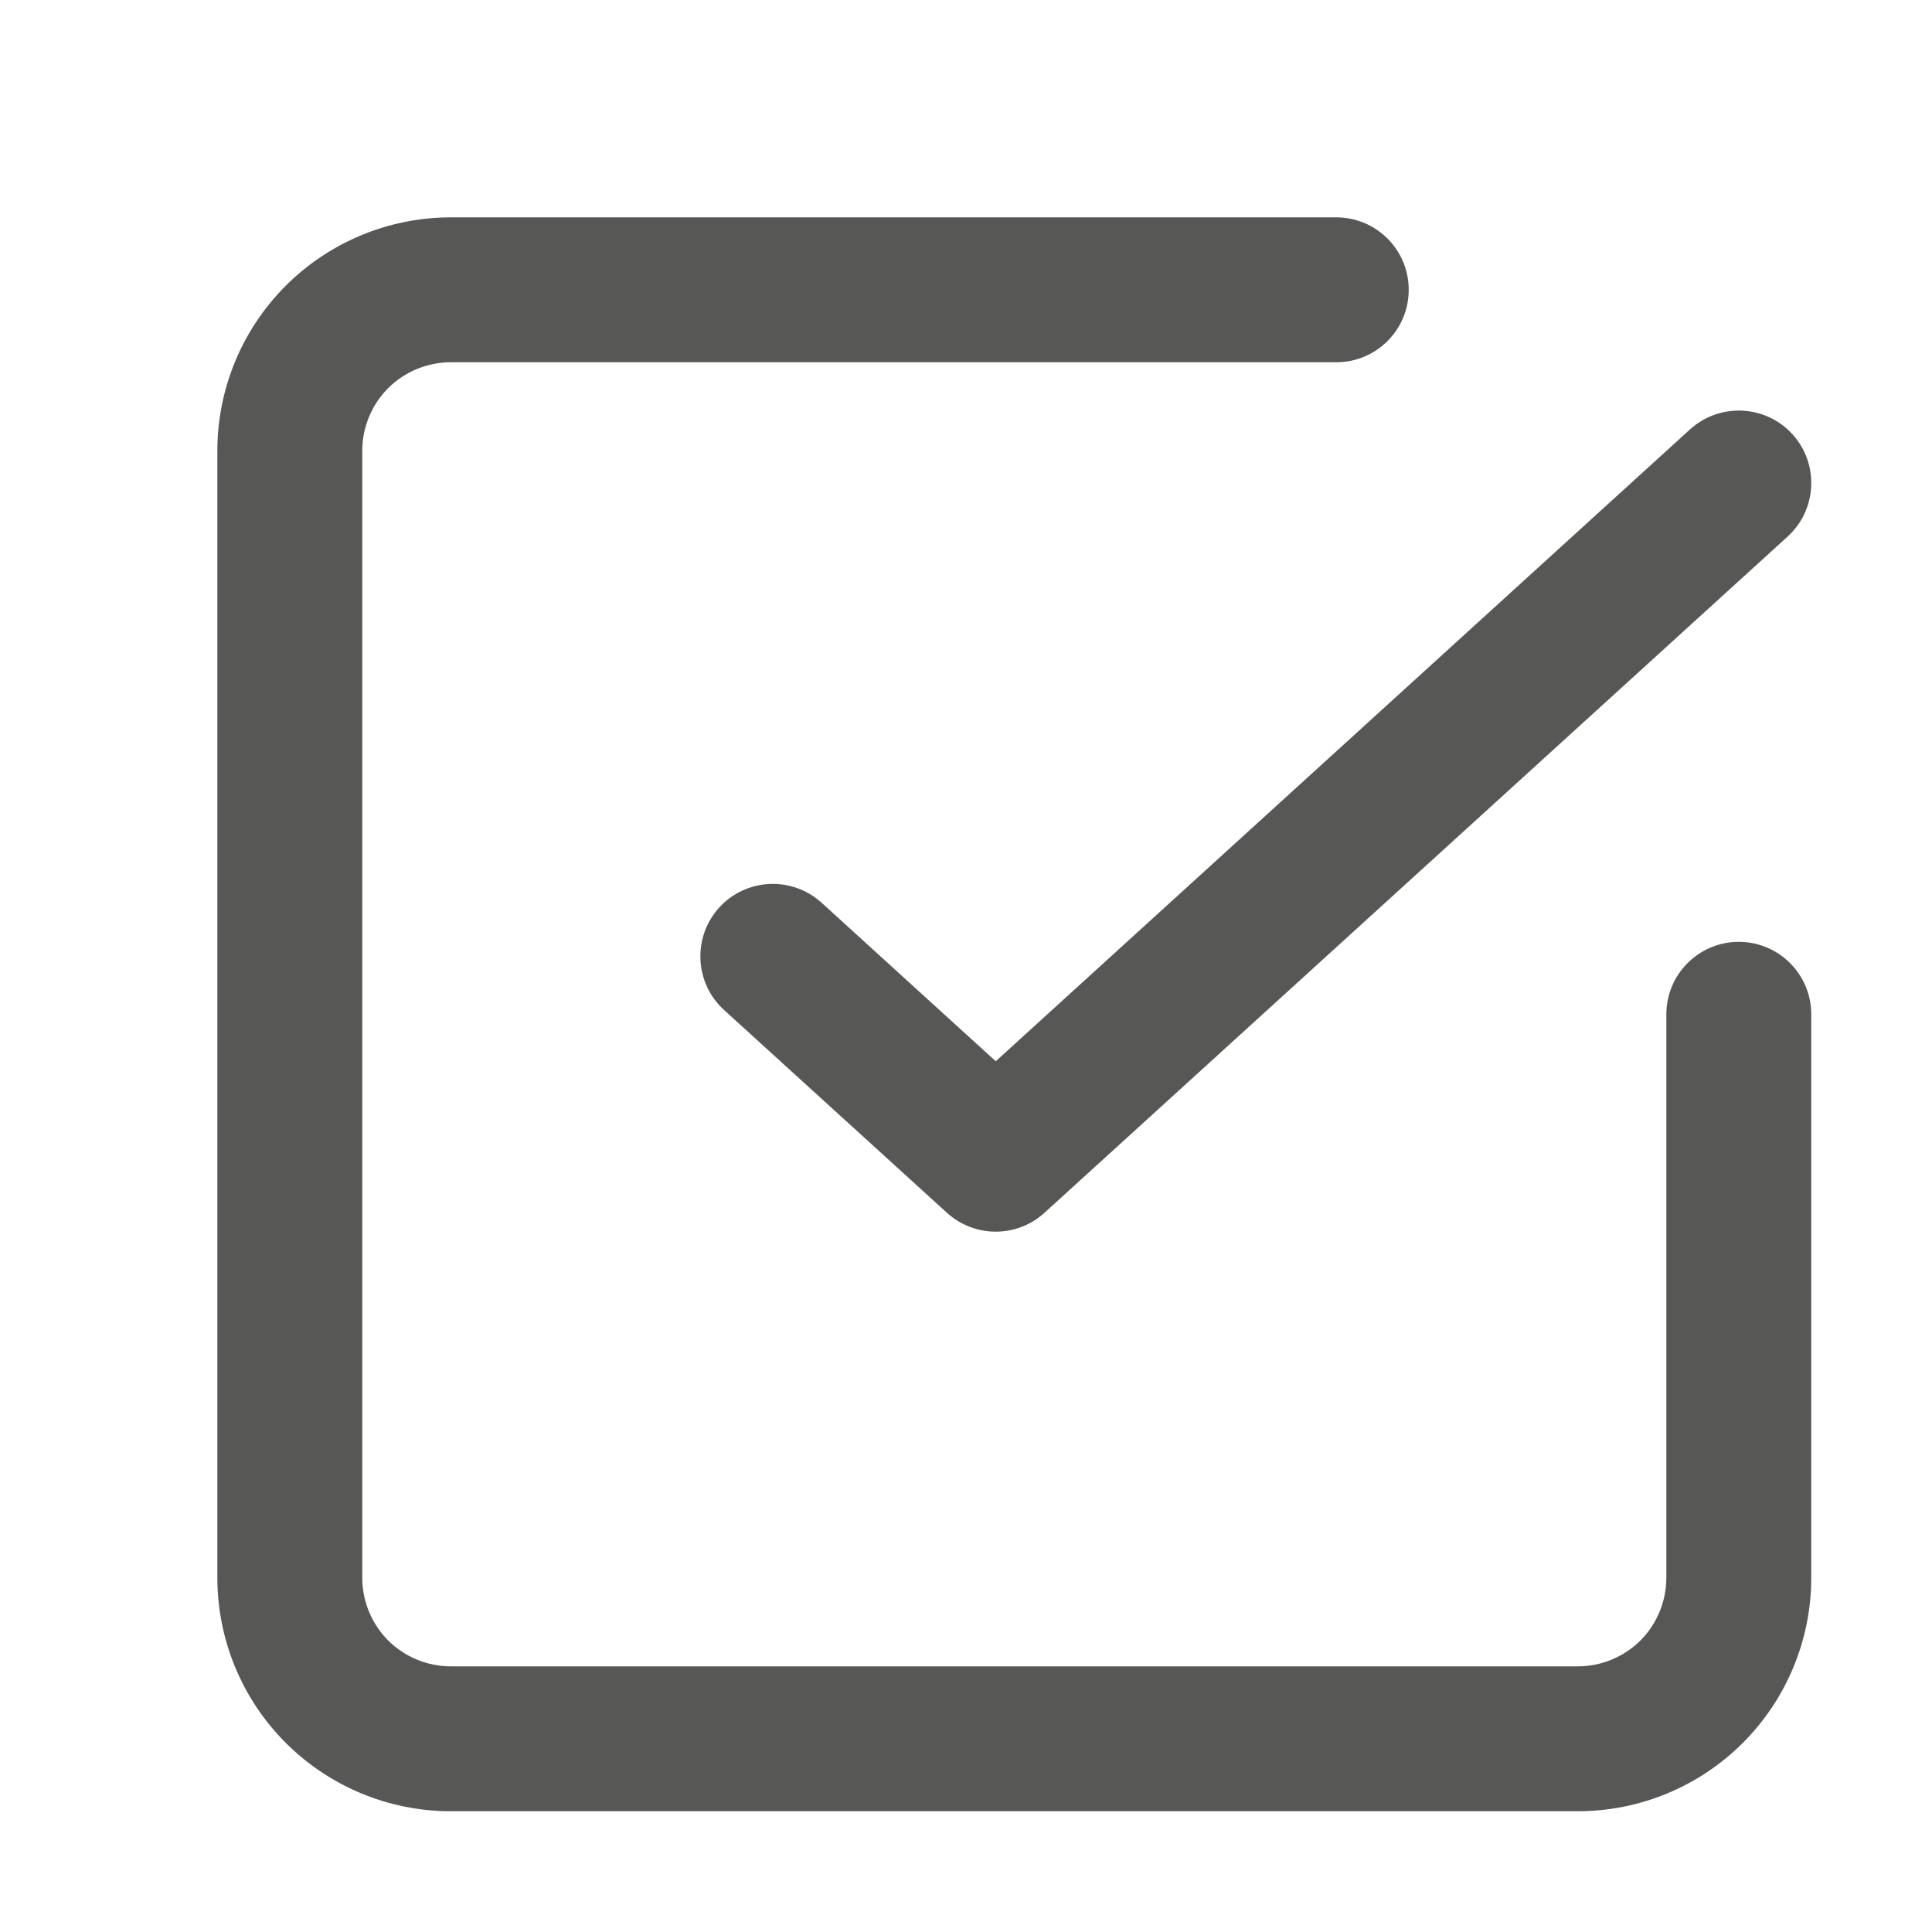 <svg width="20" height="20" viewBox="0 0 20 20" fill="none" xmlns="http://www.w3.org/2000/svg">
<path fill-rule="evenodd" clip-rule="evenodd" d="M4.018 4.018C4.19 3.847 4.424 3.75 4.667 3.75L13.833 3.75C14.248 3.75 14.583 3.414 14.583 3C14.583 2.586 14.248 2.25 13.833 2.25L4.667 2.25C4.026 2.25 3.411 2.505 2.958 2.958C2.505 3.411 2.25 4.026 2.25 4.667L2.25 16.333C2.25 16.974 2.505 17.589 2.958 18.042C3.411 18.495 4.026 18.75 4.667 18.75L16.333 18.75C16.974 18.75 17.589 18.495 18.042 18.042C18.495 17.589 18.75 16.974 18.75 16.333L18.75 10.5C18.75 10.086 18.414 9.75 18 9.75C17.586 9.75 17.25 10.086 17.25 10.5L17.25 16.333C17.25 16.576 17.153 16.81 16.982 16.982C16.81 17.153 16.576 17.25 16.333 17.25L4.667 17.25C4.424 17.25 4.19 17.153 4.018 16.982C3.847 16.81 3.75 16.576 3.75 16.333L3.75 4.667C3.75 4.424 3.847 4.19 4.018 4.018ZM18.505 5.555C18.811 5.276 18.834 4.802 18.555 4.495C18.276 4.189 17.802 4.167 17.495 4.445L10.308 10.986L8.505 9.345C8.198 9.067 7.724 9.089 7.445 9.395C7.167 9.702 7.189 10.176 7.495 10.455L9.803 12.555C10.089 12.815 10.526 12.815 10.812 12.555L18.505 5.555Z" fill="#575756"/>
</svg>
